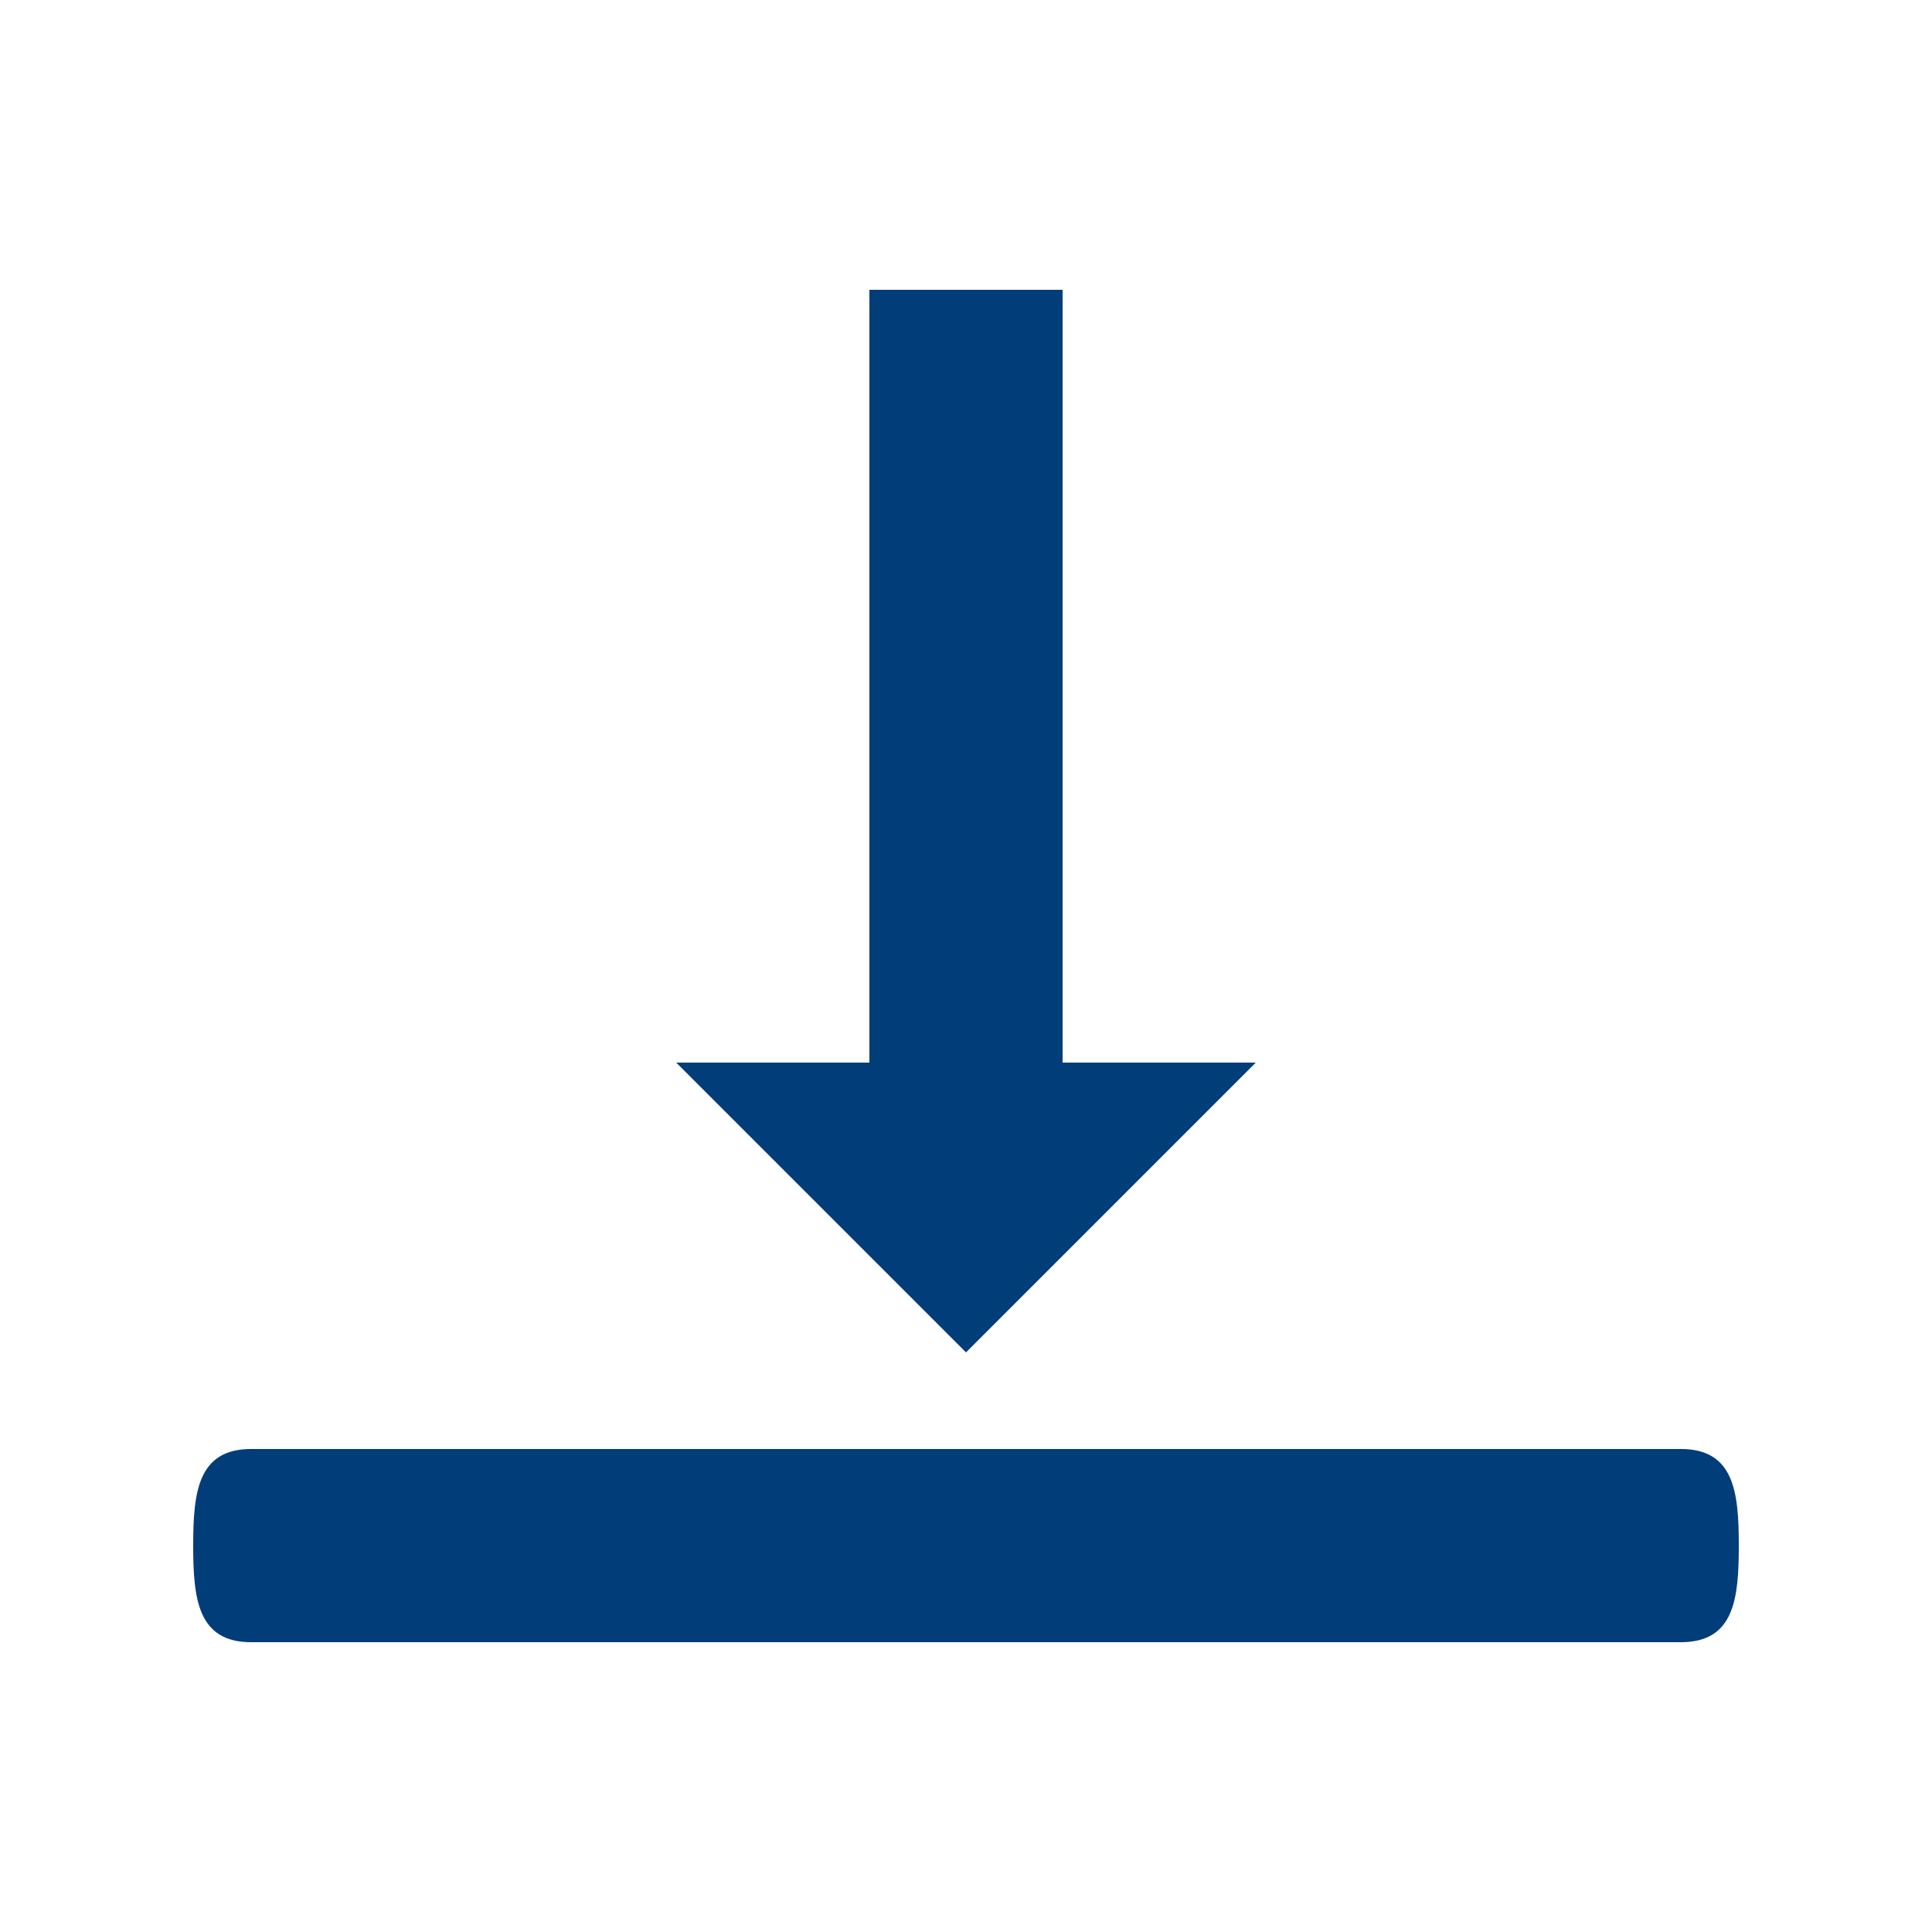 <!-- Generated by IcoMoon.io -->
<svg version="1.1" xmlns="http://www.w3.org/2000/svg" width="20" height="20" viewBox="0 0 20 20">
<title>align-bottom</title>
<path fill="#003d79" d="M13 11h-2v-8h-2v8h-2l3 3 3-3zM17.4 15h-14.8c-0.552 0-0.6 0.447-0.6 1s0.048 1 0.6 1h14.8c0.552 0 0.6-0.447 0.6-1s-0.048-1-0.6-1z"></path>
</svg>
